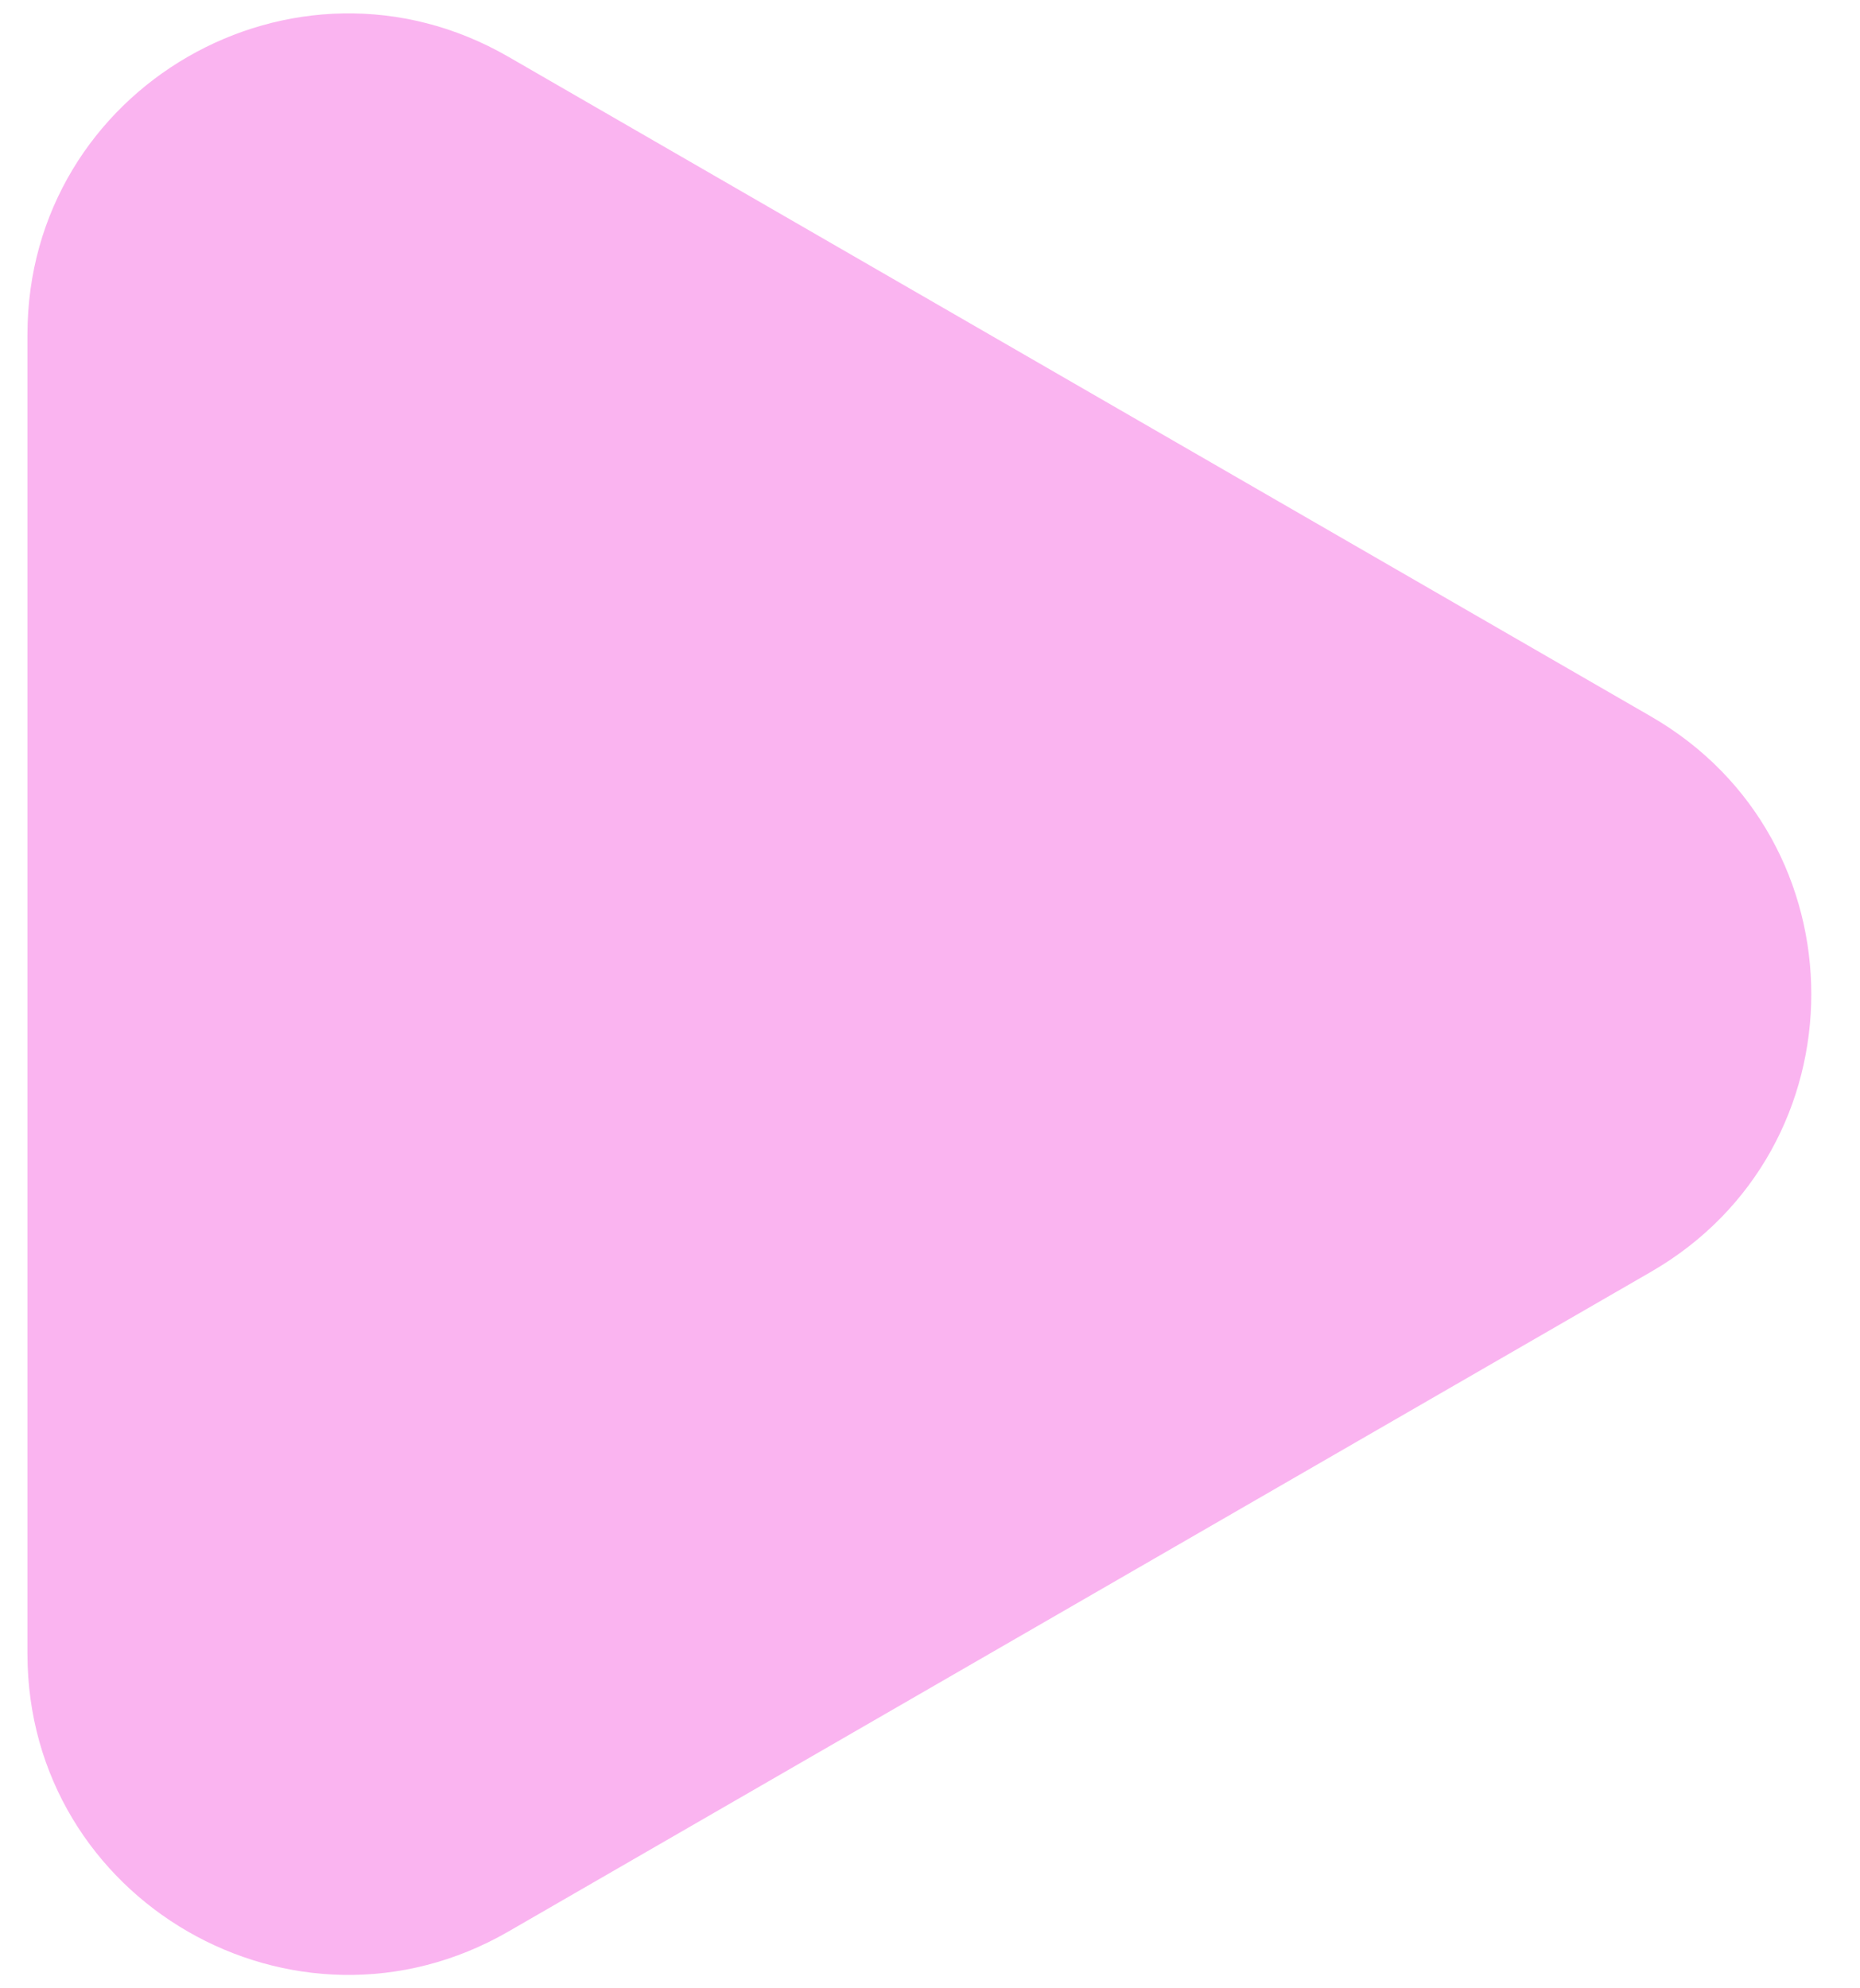 <svg width="29" height="31" viewBox="0 0 29 31" fill="none" xmlns="http://www.w3.org/2000/svg">
<path d="M25.74 11.17C29.074 13.094 29.074 17.906 25.74 19.83L7.928 30.114C4.594 32.039 0.428 29.633 0.428 25.784L0.428 5.216C0.428 1.367 4.594 -1.039 7.928 0.886L25.74 11.17Z" fill="#FAB4F0"/>
</svg>
